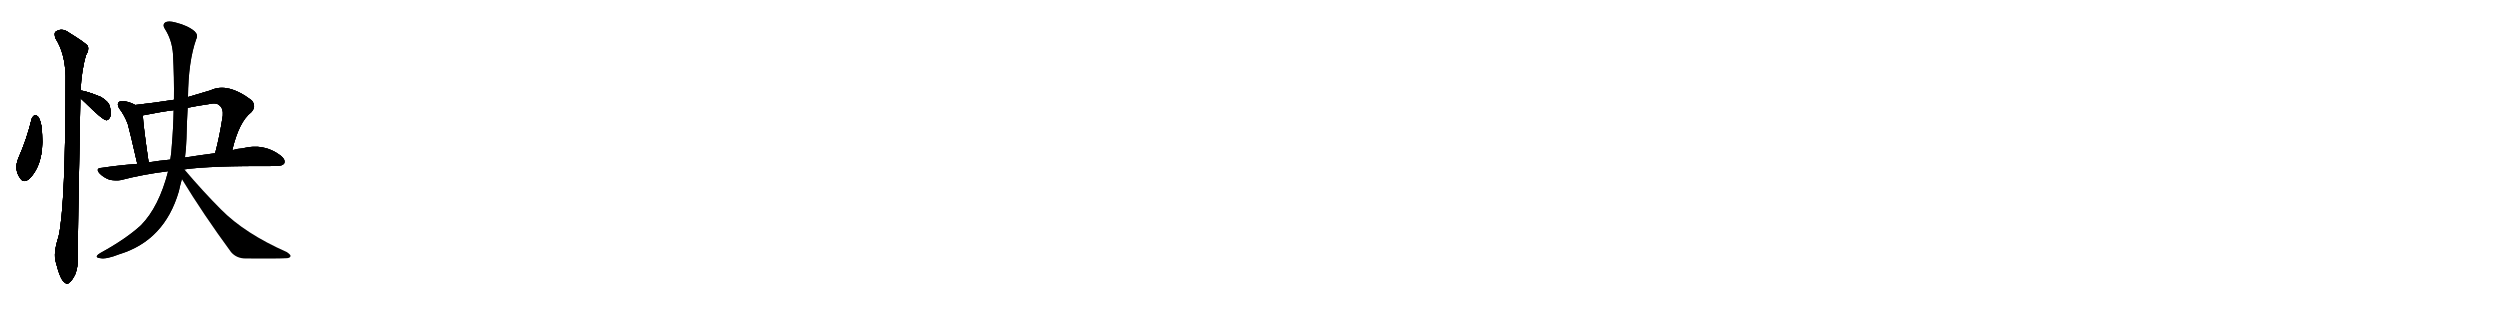 <svg version="1.1" viewBox="0 0 8192 1024" xmlns="http://www.w3.org/2000/svg">
  
  <g transform="scale(1, -1) translate(0, -900)" class="origin">
    <style type="text/css">
        .origin {display:none;}
        .hide {display:none;}
        .stroke {fill: #000000;}
        
.step1 {transform: translateX(1024px);}
.step2 {transform: translateX(2048px);}
.step3 {transform: translateX(3072px);}
.step4 {transform: translateX(4096px);}
.step5 {transform: translateX(5120px);}
.step6 {transform: translateX(6144px);}
.step7 {transform: translateX(7168px);}
.step8 {transform: translateX(8192px);}
.step9 {transform: translateX(9216px);}
.step10 {transform: translateX(10240px);}
.step11 {transform: translateX(11264px);}
.step12 {transform: translateX(12288px);}
.step13 {transform: translateX(13312px);}
.step14 {transform: translateX(14336px);}
.step15 {transform: translateX(15360px);}
.step16 {transform: translateX(16384px);}
.step17 {transform: translateX(17408px);}
.step18 {transform: translateX(18432px);}
.step19 {transform: translateX(19456px);}
.step20 {transform: translateX(20480px);}
.step21 {transform: translateX(21504px);}
.step22 {transform: translateX(22528px);}
.step23 {transform: translateX(23552px);}
.step24 {transform: translateX(24576px);}
.step25 {transform: translateX(25600px);}
.step26 {transform: translateX(26624px);}
.step27 {transform: translateX(27648px);}
.step28 {transform: translateX(28672px);}
.step29 {transform: translateX(29696px);}
    </style>

    <path d="M 104 511 Q 88 444 60 381 Q 45 344 67 315 Q 77 299 96 314 Q 144 363 138 458 Q 138 492 127 515 Q 121 522 115 523 Q 108 520 104 511 Z" fill="lightgray"/>
    <path d="M 263 579 Q 269 573 279 564 Q 336 507 349 506 Q 356 507 361 517 Q 365 527 360 551 Q 356 567 331 582 Q 280 603 264 603 C 237 605 242 600 263 579 Z" fill="lightgray"/>
    <path d="M 264 603 Q 267 670 282 720 Q 292 735 288 749 Q 281 759 226 793 Q 202 811 181 795 Q 177 789 182 774 Q 213 726 215 651 Q 215 224 192 125 Q 174 70 183 41 Q 198 -20 214 -27 Q 220 -34 228 -25 Q 235 -21 246 0 Q 256 25 255 57 Q 254 106 263 562 Q 263 571 263 579 L 264 603 Z" fill="lightgray"/>
    <path d="M 443 556 Q 427 565 409 568 Q 396 571 389 565 Q 383 559 390 546 Q 409 521 419 493 Q 426 468 450 363 C 457 334 491 338 487 368 Q 469 491 468 522 C 467 544 467 544 443 556 Z" fill="lightgray"/>
    <path d="M 761 408 Q 783 501 823 532 Q 841 551 825 571 Q 746 631 690 604 Q 651 592 616 582 L 570 573 Q 506 563 443 556 C 413 553 439 516 468 522 Q 534 535 569 539 L 615 547 Q 649 554 685 559 Q 710 565 720 554 Q 732 544 730 521 Q 720 454 705 398 C 698 369 754 379 761 408 Z" fill="lightgray"/>
    <path d="M 604 345 Q 685 357 906 356 Q 925 356 931 364 Q 937 376 920 390 Q 865 432 795 414 Q 779 413 761 408 L 705 398 Q 659 392 607 384 Q 606 384 606 383 L 558 377 Q 524 374 487 368 L 450 363 Q 393 359 333 350 Q 311 349 327 331 Q 340 318 359 311 Q 380 307 396 310 Q 469 329 551 339 L 604 345 Z" fill="lightgray"/>
    <path d="M 551 339 Q 521 222 462 162 Q 413 117 329 71 Q 317 64 317 59 Q 318 55 329 54 Q 348 50 391 67 Q 539 112 586 273 Q 590 292 596 313 L 606 383 Q 610 413 611 446 Q 612 498 615 547 L 616 582 Q 617 699 643 772 Q 650 785 638 797 Q 616 816 576 826 Q 551 833 541 826 Q 532 819 540 806 Q 564 769 567 722 Q 571 646 570 573 L 569 539 Q 568 481 563 423 Q 562 401 558 377 L 551 339 Z" fill="lightgray"/>
    <path d="M 596 313 Q 666 198 757 74 Q 775 53 805 53 Q 908 52 941 54 Q 951 55 952 61 Q 953 65 940 74 Q 802 135 724 214 Q 667 271 604 345 C 584 368 573 351 596 313 Z" fill="lightgray"/></g>
<g transform="scale(1, -1) translate(0, -900)">
    <style type="text/css">
        .origin {display:none;}
        .hide {display:none;}
        .stroke {fill: #000000;}
        
.step1 {transform: translateX(1024px);}
.step2 {transform: translateX(2048px);}
.step3 {transform: translateX(3072px);}
.step4 {transform: translateX(4096px);}
.step5 {transform: translateX(5120px);}
.step6 {transform: translateX(6144px);}
.step7 {transform: translateX(7168px);}
.step8 {transform: translateX(8192px);}
.step9 {transform: translateX(9216px);}
.step10 {transform: translateX(10240px);}
.step11 {transform: translateX(11264px);}
.step12 {transform: translateX(12288px);}
.step13 {transform: translateX(13312px);}
.step14 {transform: translateX(14336px);}
.step15 {transform: translateX(15360px);}
.step16 {transform: translateX(16384px);}
.step17 {transform: translateX(17408px);}
.step18 {transform: translateX(18432px);}
.step19 {transform: translateX(19456px);}
.step20 {transform: translateX(20480px);}
.step21 {transform: translateX(21504px);}
.step22 {transform: translateX(22528px);}
.step23 {transform: translateX(23552px);}
.step24 {transform: translateX(24576px);}
.step25 {transform: translateX(25600px);}
.step26 {transform: translateX(26624px);}
.step27 {transform: translateX(27648px);}
.step28 {transform: translateX(28672px);}
.step29 {transform: translateX(29696px);}
    </style>

    <path d="M 104 511 Q 88 444 60 381 Q 45 344 67 315 Q 77 299 96 314 Q 144 363 138 458 Q 138 492 127 515 Q 121 522 115 523 Q 108 520 104 511 Z" fill="lightgray" class="stroke step0"/>
    <path d="M 263 579 Q 269 573 279 564 Q 336 507 349 506 Q 356 507 361 517 Q 365 527 360 551 Q 356 567 331 582 Q 280 603 264 603 C 237 605 242 600 263 579 Z" fill="lightgray" class="hide"/>
    <path d="M 264 603 Q 267 670 282 720 Q 292 735 288 749 Q 281 759 226 793 Q 202 811 181 795 Q 177 789 182 774 Q 213 726 215 651 Q 215 224 192 125 Q 174 70 183 41 Q 198 -20 214 -27 Q 220 -34 228 -25 Q 235 -21 246 0 Q 256 25 255 57 Q 254 106 263 562 Q 263 571 263 579 L 264 603 Z" fill="lightgray" class="hide"/>
    <path d="M 443 556 Q 427 565 409 568 Q 396 571 389 565 Q 383 559 390 546 Q 409 521 419 493 Q 426 468 450 363 C 457 334 491 338 487 368 Q 469 491 468 522 C 467 544 467 544 443 556 Z" fill="lightgray" class="hide"/>
    <path d="M 761 408 Q 783 501 823 532 Q 841 551 825 571 Q 746 631 690 604 Q 651 592 616 582 L 570 573 Q 506 563 443 556 C 413 553 439 516 468 522 Q 534 535 569 539 L 615 547 Q 649 554 685 559 Q 710 565 720 554 Q 732 544 730 521 Q 720 454 705 398 C 698 369 754 379 761 408 Z" fill="lightgray" class="hide"/>
    <path d="M 604 345 Q 685 357 906 356 Q 925 356 931 364 Q 937 376 920 390 Q 865 432 795 414 Q 779 413 761 408 L 705 398 Q 659 392 607 384 Q 606 384 606 383 L 558 377 Q 524 374 487 368 L 450 363 Q 393 359 333 350 Q 311 349 327 331 Q 340 318 359 311 Q 380 307 396 310 Q 469 329 551 339 L 604 345 Z" fill="lightgray" class="hide"/>
    <path d="M 551 339 Q 521 222 462 162 Q 413 117 329 71 Q 317 64 317 59 Q 318 55 329 54 Q 348 50 391 67 Q 539 112 586 273 Q 590 292 596 313 L 606 383 Q 610 413 611 446 Q 612 498 615 547 L 616 582 Q 617 699 643 772 Q 650 785 638 797 Q 616 816 576 826 Q 551 833 541 826 Q 532 819 540 806 Q 564 769 567 722 Q 571 646 570 573 L 569 539 Q 568 481 563 423 Q 562 401 558 377 L 551 339 Z" fill="lightgray" class="hide"/>
    <path d="M 596 313 Q 666 198 757 74 Q 775 53 805 53 Q 908 52 941 54 Q 951 55 952 61 Q 953 65 940 74 Q 802 135 724 214 Q 667 271 604 345 C 584 368 573 351 596 313 Z" fill="lightgray" class="hide"/></g><g transform="scale(1, -1) translate(0, -900)">
    <style type="text/css">
        .origin {display:none;}
        .hide {display:none;}
        .stroke {fill: #000000;}
        
.step1 {transform: translateX(1024px);}
.step2 {transform: translateX(2048px);}
.step3 {transform: translateX(3072px);}
.step4 {transform: translateX(4096px);}
.step5 {transform: translateX(5120px);}
.step6 {transform: translateX(6144px);}
.step7 {transform: translateX(7168px);}
.step8 {transform: translateX(8192px);}
.step9 {transform: translateX(9216px);}
.step10 {transform: translateX(10240px);}
.step11 {transform: translateX(11264px);}
.step12 {transform: translateX(12288px);}
.step13 {transform: translateX(13312px);}
.step14 {transform: translateX(14336px);}
.step15 {transform: translateX(15360px);}
.step16 {transform: translateX(16384px);}
.step17 {transform: translateX(17408px);}
.step18 {transform: translateX(18432px);}
.step19 {transform: translateX(19456px);}
.step20 {transform: translateX(20480px);}
.step21 {transform: translateX(21504px);}
.step22 {transform: translateX(22528px);}
.step23 {transform: translateX(23552px);}
.step24 {transform: translateX(24576px);}
.step25 {transform: translateX(25600px);}
.step26 {transform: translateX(26624px);}
.step27 {transform: translateX(27648px);}
.step28 {transform: translateX(28672px);}
.step29 {transform: translateX(29696px);}
    </style>

    <path d="M 104 511 Q 88 444 60 381 Q 45 344 67 315 Q 77 299 96 314 Q 144 363 138 458 Q 138 492 127 515 Q 121 522 115 523 Q 108 520 104 511 Z" fill="lightgray" class="stroke step1"/>
    <path d="M 263 579 Q 269 573 279 564 Q 336 507 349 506 Q 356 507 361 517 Q 365 527 360 551 Q 356 567 331 582 Q 280 603 264 603 C 237 605 242 600 263 579 Z" fill="lightgray" class="stroke step1"/>
    <path d="M 264 603 Q 267 670 282 720 Q 292 735 288 749 Q 281 759 226 793 Q 202 811 181 795 Q 177 789 182 774 Q 213 726 215 651 Q 215 224 192 125 Q 174 70 183 41 Q 198 -20 214 -27 Q 220 -34 228 -25 Q 235 -21 246 0 Q 256 25 255 57 Q 254 106 263 562 Q 263 571 263 579 L 264 603 Z" fill="lightgray" class="hide"/>
    <path d="M 443 556 Q 427 565 409 568 Q 396 571 389 565 Q 383 559 390 546 Q 409 521 419 493 Q 426 468 450 363 C 457 334 491 338 487 368 Q 469 491 468 522 C 467 544 467 544 443 556 Z" fill="lightgray" class="hide"/>
    <path d="M 761 408 Q 783 501 823 532 Q 841 551 825 571 Q 746 631 690 604 Q 651 592 616 582 L 570 573 Q 506 563 443 556 C 413 553 439 516 468 522 Q 534 535 569 539 L 615 547 Q 649 554 685 559 Q 710 565 720 554 Q 732 544 730 521 Q 720 454 705 398 C 698 369 754 379 761 408 Z" fill="lightgray" class="hide"/>
    <path d="M 604 345 Q 685 357 906 356 Q 925 356 931 364 Q 937 376 920 390 Q 865 432 795 414 Q 779 413 761 408 L 705 398 Q 659 392 607 384 Q 606 384 606 383 L 558 377 Q 524 374 487 368 L 450 363 Q 393 359 333 350 Q 311 349 327 331 Q 340 318 359 311 Q 380 307 396 310 Q 469 329 551 339 L 604 345 Z" fill="lightgray" class="hide"/>
    <path d="M 551 339 Q 521 222 462 162 Q 413 117 329 71 Q 317 64 317 59 Q 318 55 329 54 Q 348 50 391 67 Q 539 112 586 273 Q 590 292 596 313 L 606 383 Q 610 413 611 446 Q 612 498 615 547 L 616 582 Q 617 699 643 772 Q 650 785 638 797 Q 616 816 576 826 Q 551 833 541 826 Q 532 819 540 806 Q 564 769 567 722 Q 571 646 570 573 L 569 539 Q 568 481 563 423 Q 562 401 558 377 L 551 339 Z" fill="lightgray" class="hide"/>
    <path d="M 596 313 Q 666 198 757 74 Q 775 53 805 53 Q 908 52 941 54 Q 951 55 952 61 Q 953 65 940 74 Q 802 135 724 214 Q 667 271 604 345 C 584 368 573 351 596 313 Z" fill="lightgray" class="hide"/></g><g transform="scale(1, -1) translate(0, -900)">
    <style type="text/css">
        .origin {display:none;}
        .hide {display:none;}
        .stroke {fill: #000000;}
        
.step1 {transform: translateX(1024px);}
.step2 {transform: translateX(2048px);}
.step3 {transform: translateX(3072px);}
.step4 {transform: translateX(4096px);}
.step5 {transform: translateX(5120px);}
.step6 {transform: translateX(6144px);}
.step7 {transform: translateX(7168px);}
.step8 {transform: translateX(8192px);}
.step9 {transform: translateX(9216px);}
.step10 {transform: translateX(10240px);}
.step11 {transform: translateX(11264px);}
.step12 {transform: translateX(12288px);}
.step13 {transform: translateX(13312px);}
.step14 {transform: translateX(14336px);}
.step15 {transform: translateX(15360px);}
.step16 {transform: translateX(16384px);}
.step17 {transform: translateX(17408px);}
.step18 {transform: translateX(18432px);}
.step19 {transform: translateX(19456px);}
.step20 {transform: translateX(20480px);}
.step21 {transform: translateX(21504px);}
.step22 {transform: translateX(22528px);}
.step23 {transform: translateX(23552px);}
.step24 {transform: translateX(24576px);}
.step25 {transform: translateX(25600px);}
.step26 {transform: translateX(26624px);}
.step27 {transform: translateX(27648px);}
.step28 {transform: translateX(28672px);}
.step29 {transform: translateX(29696px);}
    </style>

    <path d="M 104 511 Q 88 444 60 381 Q 45 344 67 315 Q 77 299 96 314 Q 144 363 138 458 Q 138 492 127 515 Q 121 522 115 523 Q 108 520 104 511 Z" fill="lightgray" class="stroke step2"/>
    <path d="M 263 579 Q 269 573 279 564 Q 336 507 349 506 Q 356 507 361 517 Q 365 527 360 551 Q 356 567 331 582 Q 280 603 264 603 C 237 605 242 600 263 579 Z" fill="lightgray" class="stroke step2"/>
    <path d="M 264 603 Q 267 670 282 720 Q 292 735 288 749 Q 281 759 226 793 Q 202 811 181 795 Q 177 789 182 774 Q 213 726 215 651 Q 215 224 192 125 Q 174 70 183 41 Q 198 -20 214 -27 Q 220 -34 228 -25 Q 235 -21 246 0 Q 256 25 255 57 Q 254 106 263 562 Q 263 571 263 579 L 264 603 Z" fill="lightgray" class="stroke step2"/>
    <path d="M 443 556 Q 427 565 409 568 Q 396 571 389 565 Q 383 559 390 546 Q 409 521 419 493 Q 426 468 450 363 C 457 334 491 338 487 368 Q 469 491 468 522 C 467 544 467 544 443 556 Z" fill="lightgray" class="hide"/>
    <path d="M 761 408 Q 783 501 823 532 Q 841 551 825 571 Q 746 631 690 604 Q 651 592 616 582 L 570 573 Q 506 563 443 556 C 413 553 439 516 468 522 Q 534 535 569 539 L 615 547 Q 649 554 685 559 Q 710 565 720 554 Q 732 544 730 521 Q 720 454 705 398 C 698 369 754 379 761 408 Z" fill="lightgray" class="hide"/>
    <path d="M 604 345 Q 685 357 906 356 Q 925 356 931 364 Q 937 376 920 390 Q 865 432 795 414 Q 779 413 761 408 L 705 398 Q 659 392 607 384 Q 606 384 606 383 L 558 377 Q 524 374 487 368 L 450 363 Q 393 359 333 350 Q 311 349 327 331 Q 340 318 359 311 Q 380 307 396 310 Q 469 329 551 339 L 604 345 Z" fill="lightgray" class="hide"/>
    <path d="M 551 339 Q 521 222 462 162 Q 413 117 329 71 Q 317 64 317 59 Q 318 55 329 54 Q 348 50 391 67 Q 539 112 586 273 Q 590 292 596 313 L 606 383 Q 610 413 611 446 Q 612 498 615 547 L 616 582 Q 617 699 643 772 Q 650 785 638 797 Q 616 816 576 826 Q 551 833 541 826 Q 532 819 540 806 Q 564 769 567 722 Q 571 646 570 573 L 569 539 Q 568 481 563 423 Q 562 401 558 377 L 551 339 Z" fill="lightgray" class="hide"/>
    <path d="M 596 313 Q 666 198 757 74 Q 775 53 805 53 Q 908 52 941 54 Q 951 55 952 61 Q 953 65 940 74 Q 802 135 724 214 Q 667 271 604 345 C 584 368 573 351 596 313 Z" fill="lightgray" class="hide"/></g><g transform="scale(1, -1) translate(0, -900)">
    <style type="text/css">
        .origin {display:none;}
        .hide {display:none;}
        .stroke {fill: #000000;}
        
.step1 {transform: translateX(1024px);}
.step2 {transform: translateX(2048px);}
.step3 {transform: translateX(3072px);}
.step4 {transform: translateX(4096px);}
.step5 {transform: translateX(5120px);}
.step6 {transform: translateX(6144px);}
.step7 {transform: translateX(7168px);}
.step8 {transform: translateX(8192px);}
.step9 {transform: translateX(9216px);}
.step10 {transform: translateX(10240px);}
.step11 {transform: translateX(11264px);}
.step12 {transform: translateX(12288px);}
.step13 {transform: translateX(13312px);}
.step14 {transform: translateX(14336px);}
.step15 {transform: translateX(15360px);}
.step16 {transform: translateX(16384px);}
.step17 {transform: translateX(17408px);}
.step18 {transform: translateX(18432px);}
.step19 {transform: translateX(19456px);}
.step20 {transform: translateX(20480px);}
.step21 {transform: translateX(21504px);}
.step22 {transform: translateX(22528px);}
.step23 {transform: translateX(23552px);}
.step24 {transform: translateX(24576px);}
.step25 {transform: translateX(25600px);}
.step26 {transform: translateX(26624px);}
.step27 {transform: translateX(27648px);}
.step28 {transform: translateX(28672px);}
.step29 {transform: translateX(29696px);}
    </style>

    <path d="M 104 511 Q 88 444 60 381 Q 45 344 67 315 Q 77 299 96 314 Q 144 363 138 458 Q 138 492 127 515 Q 121 522 115 523 Q 108 520 104 511 Z" fill="lightgray" class="stroke step3"/>
    <path d="M 263 579 Q 269 573 279 564 Q 336 507 349 506 Q 356 507 361 517 Q 365 527 360 551 Q 356 567 331 582 Q 280 603 264 603 C 237 605 242 600 263 579 Z" fill="lightgray" class="stroke step3"/>
    <path d="M 264 603 Q 267 670 282 720 Q 292 735 288 749 Q 281 759 226 793 Q 202 811 181 795 Q 177 789 182 774 Q 213 726 215 651 Q 215 224 192 125 Q 174 70 183 41 Q 198 -20 214 -27 Q 220 -34 228 -25 Q 235 -21 246 0 Q 256 25 255 57 Q 254 106 263 562 Q 263 571 263 579 L 264 603 Z" fill="lightgray" class="stroke step3"/>
    <path d="M 443 556 Q 427 565 409 568 Q 396 571 389 565 Q 383 559 390 546 Q 409 521 419 493 Q 426 468 450 363 C 457 334 491 338 487 368 Q 469 491 468 522 C 467 544 467 544 443 556 Z" fill="lightgray" class="stroke step3"/>
    <path d="M 761 408 Q 783 501 823 532 Q 841 551 825 571 Q 746 631 690 604 Q 651 592 616 582 L 570 573 Q 506 563 443 556 C 413 553 439 516 468 522 Q 534 535 569 539 L 615 547 Q 649 554 685 559 Q 710 565 720 554 Q 732 544 730 521 Q 720 454 705 398 C 698 369 754 379 761 408 Z" fill="lightgray" class="hide"/>
    <path d="M 604 345 Q 685 357 906 356 Q 925 356 931 364 Q 937 376 920 390 Q 865 432 795 414 Q 779 413 761 408 L 705 398 Q 659 392 607 384 Q 606 384 606 383 L 558 377 Q 524 374 487 368 L 450 363 Q 393 359 333 350 Q 311 349 327 331 Q 340 318 359 311 Q 380 307 396 310 Q 469 329 551 339 L 604 345 Z" fill="lightgray" class="hide"/>
    <path d="M 551 339 Q 521 222 462 162 Q 413 117 329 71 Q 317 64 317 59 Q 318 55 329 54 Q 348 50 391 67 Q 539 112 586 273 Q 590 292 596 313 L 606 383 Q 610 413 611 446 Q 612 498 615 547 L 616 582 Q 617 699 643 772 Q 650 785 638 797 Q 616 816 576 826 Q 551 833 541 826 Q 532 819 540 806 Q 564 769 567 722 Q 571 646 570 573 L 569 539 Q 568 481 563 423 Q 562 401 558 377 L 551 339 Z" fill="lightgray" class="hide"/>
    <path d="M 596 313 Q 666 198 757 74 Q 775 53 805 53 Q 908 52 941 54 Q 951 55 952 61 Q 953 65 940 74 Q 802 135 724 214 Q 667 271 604 345 C 584 368 573 351 596 313 Z" fill="lightgray" class="hide"/></g><g transform="scale(1, -1) translate(0, -900)">
    <style type="text/css">
        .origin {display:none;}
        .hide {display:none;}
        .stroke {fill: #000000;}
        
.step1 {transform: translateX(1024px);}
.step2 {transform: translateX(2048px);}
.step3 {transform: translateX(3072px);}
.step4 {transform: translateX(4096px);}
.step5 {transform: translateX(5120px);}
.step6 {transform: translateX(6144px);}
.step7 {transform: translateX(7168px);}
.step8 {transform: translateX(8192px);}
.step9 {transform: translateX(9216px);}
.step10 {transform: translateX(10240px);}
.step11 {transform: translateX(11264px);}
.step12 {transform: translateX(12288px);}
.step13 {transform: translateX(13312px);}
.step14 {transform: translateX(14336px);}
.step15 {transform: translateX(15360px);}
.step16 {transform: translateX(16384px);}
.step17 {transform: translateX(17408px);}
.step18 {transform: translateX(18432px);}
.step19 {transform: translateX(19456px);}
.step20 {transform: translateX(20480px);}
.step21 {transform: translateX(21504px);}
.step22 {transform: translateX(22528px);}
.step23 {transform: translateX(23552px);}
.step24 {transform: translateX(24576px);}
.step25 {transform: translateX(25600px);}
.step26 {transform: translateX(26624px);}
.step27 {transform: translateX(27648px);}
.step28 {transform: translateX(28672px);}
.step29 {transform: translateX(29696px);}
    </style>

    <path d="M 104 511 Q 88 444 60 381 Q 45 344 67 315 Q 77 299 96 314 Q 144 363 138 458 Q 138 492 127 515 Q 121 522 115 523 Q 108 520 104 511 Z" fill="lightgray" class="stroke step4"/>
    <path d="M 263 579 Q 269 573 279 564 Q 336 507 349 506 Q 356 507 361 517 Q 365 527 360 551 Q 356 567 331 582 Q 280 603 264 603 C 237 605 242 600 263 579 Z" fill="lightgray" class="stroke step4"/>
    <path d="M 264 603 Q 267 670 282 720 Q 292 735 288 749 Q 281 759 226 793 Q 202 811 181 795 Q 177 789 182 774 Q 213 726 215 651 Q 215 224 192 125 Q 174 70 183 41 Q 198 -20 214 -27 Q 220 -34 228 -25 Q 235 -21 246 0 Q 256 25 255 57 Q 254 106 263 562 Q 263 571 263 579 L 264 603 Z" fill="lightgray" class="stroke step4"/>
    <path d="M 443 556 Q 427 565 409 568 Q 396 571 389 565 Q 383 559 390 546 Q 409 521 419 493 Q 426 468 450 363 C 457 334 491 338 487 368 Q 469 491 468 522 C 467 544 467 544 443 556 Z" fill="lightgray" class="stroke step4"/>
    <path d="M 761 408 Q 783 501 823 532 Q 841 551 825 571 Q 746 631 690 604 Q 651 592 616 582 L 570 573 Q 506 563 443 556 C 413 553 439 516 468 522 Q 534 535 569 539 L 615 547 Q 649 554 685 559 Q 710 565 720 554 Q 732 544 730 521 Q 720 454 705 398 C 698 369 754 379 761 408 Z" fill="lightgray" class="stroke step4"/>
    <path d="M 604 345 Q 685 357 906 356 Q 925 356 931 364 Q 937 376 920 390 Q 865 432 795 414 Q 779 413 761 408 L 705 398 Q 659 392 607 384 Q 606 384 606 383 L 558 377 Q 524 374 487 368 L 450 363 Q 393 359 333 350 Q 311 349 327 331 Q 340 318 359 311 Q 380 307 396 310 Q 469 329 551 339 L 604 345 Z" fill="lightgray" class="hide"/>
    <path d="M 551 339 Q 521 222 462 162 Q 413 117 329 71 Q 317 64 317 59 Q 318 55 329 54 Q 348 50 391 67 Q 539 112 586 273 Q 590 292 596 313 L 606 383 Q 610 413 611 446 Q 612 498 615 547 L 616 582 Q 617 699 643 772 Q 650 785 638 797 Q 616 816 576 826 Q 551 833 541 826 Q 532 819 540 806 Q 564 769 567 722 Q 571 646 570 573 L 569 539 Q 568 481 563 423 Q 562 401 558 377 L 551 339 Z" fill="lightgray" class="hide"/>
    <path d="M 596 313 Q 666 198 757 74 Q 775 53 805 53 Q 908 52 941 54 Q 951 55 952 61 Q 953 65 940 74 Q 802 135 724 214 Q 667 271 604 345 C 584 368 573 351 596 313 Z" fill="lightgray" class="hide"/></g><g transform="scale(1, -1) translate(0, -900)">
    <style type="text/css">
        .origin {display:none;}
        .hide {display:none;}
        .stroke {fill: #000000;}
        
.step1 {transform: translateX(1024px);}
.step2 {transform: translateX(2048px);}
.step3 {transform: translateX(3072px);}
.step4 {transform: translateX(4096px);}
.step5 {transform: translateX(5120px);}
.step6 {transform: translateX(6144px);}
.step7 {transform: translateX(7168px);}
.step8 {transform: translateX(8192px);}
.step9 {transform: translateX(9216px);}
.step10 {transform: translateX(10240px);}
.step11 {transform: translateX(11264px);}
.step12 {transform: translateX(12288px);}
.step13 {transform: translateX(13312px);}
.step14 {transform: translateX(14336px);}
.step15 {transform: translateX(15360px);}
.step16 {transform: translateX(16384px);}
.step17 {transform: translateX(17408px);}
.step18 {transform: translateX(18432px);}
.step19 {transform: translateX(19456px);}
.step20 {transform: translateX(20480px);}
.step21 {transform: translateX(21504px);}
.step22 {transform: translateX(22528px);}
.step23 {transform: translateX(23552px);}
.step24 {transform: translateX(24576px);}
.step25 {transform: translateX(25600px);}
.step26 {transform: translateX(26624px);}
.step27 {transform: translateX(27648px);}
.step28 {transform: translateX(28672px);}
.step29 {transform: translateX(29696px);}
    </style>

    <path d="M 104 511 Q 88 444 60 381 Q 45 344 67 315 Q 77 299 96 314 Q 144 363 138 458 Q 138 492 127 515 Q 121 522 115 523 Q 108 520 104 511 Z" fill="lightgray" class="stroke step5"/>
    <path d="M 263 579 Q 269 573 279 564 Q 336 507 349 506 Q 356 507 361 517 Q 365 527 360 551 Q 356 567 331 582 Q 280 603 264 603 C 237 605 242 600 263 579 Z" fill="lightgray" class="stroke step5"/>
    <path d="M 264 603 Q 267 670 282 720 Q 292 735 288 749 Q 281 759 226 793 Q 202 811 181 795 Q 177 789 182 774 Q 213 726 215 651 Q 215 224 192 125 Q 174 70 183 41 Q 198 -20 214 -27 Q 220 -34 228 -25 Q 235 -21 246 0 Q 256 25 255 57 Q 254 106 263 562 Q 263 571 263 579 L 264 603 Z" fill="lightgray" class="stroke step5"/>
    <path d="M 443 556 Q 427 565 409 568 Q 396 571 389 565 Q 383 559 390 546 Q 409 521 419 493 Q 426 468 450 363 C 457 334 491 338 487 368 Q 469 491 468 522 C 467 544 467 544 443 556 Z" fill="lightgray" class="stroke step5"/>
    <path d="M 761 408 Q 783 501 823 532 Q 841 551 825 571 Q 746 631 690 604 Q 651 592 616 582 L 570 573 Q 506 563 443 556 C 413 553 439 516 468 522 Q 534 535 569 539 L 615 547 Q 649 554 685 559 Q 710 565 720 554 Q 732 544 730 521 Q 720 454 705 398 C 698 369 754 379 761 408 Z" fill="lightgray" class="stroke step5"/>
    <path d="M 604 345 Q 685 357 906 356 Q 925 356 931 364 Q 937 376 920 390 Q 865 432 795 414 Q 779 413 761 408 L 705 398 Q 659 392 607 384 Q 606 384 606 383 L 558 377 Q 524 374 487 368 L 450 363 Q 393 359 333 350 Q 311 349 327 331 Q 340 318 359 311 Q 380 307 396 310 Q 469 329 551 339 L 604 345 Z" fill="lightgray" class="stroke step5"/>
    <path d="M 551 339 Q 521 222 462 162 Q 413 117 329 71 Q 317 64 317 59 Q 318 55 329 54 Q 348 50 391 67 Q 539 112 586 273 Q 590 292 596 313 L 606 383 Q 610 413 611 446 Q 612 498 615 547 L 616 582 Q 617 699 643 772 Q 650 785 638 797 Q 616 816 576 826 Q 551 833 541 826 Q 532 819 540 806 Q 564 769 567 722 Q 571 646 570 573 L 569 539 Q 568 481 563 423 Q 562 401 558 377 L 551 339 Z" fill="lightgray" class="hide"/>
    <path d="M 596 313 Q 666 198 757 74 Q 775 53 805 53 Q 908 52 941 54 Q 951 55 952 61 Q 953 65 940 74 Q 802 135 724 214 Q 667 271 604 345 C 584 368 573 351 596 313 Z" fill="lightgray" class="hide"/></g><g transform="scale(1, -1) translate(0, -900)">
    <style type="text/css">
        .origin {display:none;}
        .hide {display:none;}
        .stroke {fill: #000000;}
        
.step1 {transform: translateX(1024px);}
.step2 {transform: translateX(2048px);}
.step3 {transform: translateX(3072px);}
.step4 {transform: translateX(4096px);}
.step5 {transform: translateX(5120px);}
.step6 {transform: translateX(6144px);}
.step7 {transform: translateX(7168px);}
.step8 {transform: translateX(8192px);}
.step9 {transform: translateX(9216px);}
.step10 {transform: translateX(10240px);}
.step11 {transform: translateX(11264px);}
.step12 {transform: translateX(12288px);}
.step13 {transform: translateX(13312px);}
.step14 {transform: translateX(14336px);}
.step15 {transform: translateX(15360px);}
.step16 {transform: translateX(16384px);}
.step17 {transform: translateX(17408px);}
.step18 {transform: translateX(18432px);}
.step19 {transform: translateX(19456px);}
.step20 {transform: translateX(20480px);}
.step21 {transform: translateX(21504px);}
.step22 {transform: translateX(22528px);}
.step23 {transform: translateX(23552px);}
.step24 {transform: translateX(24576px);}
.step25 {transform: translateX(25600px);}
.step26 {transform: translateX(26624px);}
.step27 {transform: translateX(27648px);}
.step28 {transform: translateX(28672px);}
.step29 {transform: translateX(29696px);}
    </style>

    <path d="M 104 511 Q 88 444 60 381 Q 45 344 67 315 Q 77 299 96 314 Q 144 363 138 458 Q 138 492 127 515 Q 121 522 115 523 Q 108 520 104 511 Z" fill="lightgray" class="stroke step6"/>
    <path d="M 263 579 Q 269 573 279 564 Q 336 507 349 506 Q 356 507 361 517 Q 365 527 360 551 Q 356 567 331 582 Q 280 603 264 603 C 237 605 242 600 263 579 Z" fill="lightgray" class="stroke step6"/>
    <path d="M 264 603 Q 267 670 282 720 Q 292 735 288 749 Q 281 759 226 793 Q 202 811 181 795 Q 177 789 182 774 Q 213 726 215 651 Q 215 224 192 125 Q 174 70 183 41 Q 198 -20 214 -27 Q 220 -34 228 -25 Q 235 -21 246 0 Q 256 25 255 57 Q 254 106 263 562 Q 263 571 263 579 L 264 603 Z" fill="lightgray" class="stroke step6"/>
    <path d="M 443 556 Q 427 565 409 568 Q 396 571 389 565 Q 383 559 390 546 Q 409 521 419 493 Q 426 468 450 363 C 457 334 491 338 487 368 Q 469 491 468 522 C 467 544 467 544 443 556 Z" fill="lightgray" class="stroke step6"/>
    <path d="M 761 408 Q 783 501 823 532 Q 841 551 825 571 Q 746 631 690 604 Q 651 592 616 582 L 570 573 Q 506 563 443 556 C 413 553 439 516 468 522 Q 534 535 569 539 L 615 547 Q 649 554 685 559 Q 710 565 720 554 Q 732 544 730 521 Q 720 454 705 398 C 698 369 754 379 761 408 Z" fill="lightgray" class="stroke step6"/>
    <path d="M 604 345 Q 685 357 906 356 Q 925 356 931 364 Q 937 376 920 390 Q 865 432 795 414 Q 779 413 761 408 L 705 398 Q 659 392 607 384 Q 606 384 606 383 L 558 377 Q 524 374 487 368 L 450 363 Q 393 359 333 350 Q 311 349 327 331 Q 340 318 359 311 Q 380 307 396 310 Q 469 329 551 339 L 604 345 Z" fill="lightgray" class="stroke step6"/>
    <path d="M 551 339 Q 521 222 462 162 Q 413 117 329 71 Q 317 64 317 59 Q 318 55 329 54 Q 348 50 391 67 Q 539 112 586 273 Q 590 292 596 313 L 606 383 Q 610 413 611 446 Q 612 498 615 547 L 616 582 Q 617 699 643 772 Q 650 785 638 797 Q 616 816 576 826 Q 551 833 541 826 Q 532 819 540 806 Q 564 769 567 722 Q 571 646 570 573 L 569 539 Q 568 481 563 423 Q 562 401 558 377 L 551 339 Z" fill="lightgray" class="stroke step6"/>
    <path d="M 596 313 Q 666 198 757 74 Q 775 53 805 53 Q 908 52 941 54 Q 951 55 952 61 Q 953 65 940 74 Q 802 135 724 214 Q 667 271 604 345 C 584 368 573 351 596 313 Z" fill="lightgray" class="hide"/></g><g transform="scale(1, -1) translate(0, -900)">
    <style type="text/css">
        .origin {display:none;}
        .hide {display:none;}
        .stroke {fill: #000000;}
        
.step1 {transform: translateX(1024px);}
.step2 {transform: translateX(2048px);}
.step3 {transform: translateX(3072px);}
.step4 {transform: translateX(4096px);}
.step5 {transform: translateX(5120px);}
.step6 {transform: translateX(6144px);}
.step7 {transform: translateX(7168px);}
.step8 {transform: translateX(8192px);}
.step9 {transform: translateX(9216px);}
.step10 {transform: translateX(10240px);}
.step11 {transform: translateX(11264px);}
.step12 {transform: translateX(12288px);}
.step13 {transform: translateX(13312px);}
.step14 {transform: translateX(14336px);}
.step15 {transform: translateX(15360px);}
.step16 {transform: translateX(16384px);}
.step17 {transform: translateX(17408px);}
.step18 {transform: translateX(18432px);}
.step19 {transform: translateX(19456px);}
.step20 {transform: translateX(20480px);}
.step21 {transform: translateX(21504px);}
.step22 {transform: translateX(22528px);}
.step23 {transform: translateX(23552px);}
.step24 {transform: translateX(24576px);}
.step25 {transform: translateX(25600px);}
.step26 {transform: translateX(26624px);}
.step27 {transform: translateX(27648px);}
.step28 {transform: translateX(28672px);}
.step29 {transform: translateX(29696px);}
    </style>

    <path d="M 104 511 Q 88 444 60 381 Q 45 344 67 315 Q 77 299 96 314 Q 144 363 138 458 Q 138 492 127 515 Q 121 522 115 523 Q 108 520 104 511 Z" fill="lightgray" class="stroke step7"/>
    <path d="M 263 579 Q 269 573 279 564 Q 336 507 349 506 Q 356 507 361 517 Q 365 527 360 551 Q 356 567 331 582 Q 280 603 264 603 C 237 605 242 600 263 579 Z" fill="lightgray" class="stroke step7"/>
    <path d="M 264 603 Q 267 670 282 720 Q 292 735 288 749 Q 281 759 226 793 Q 202 811 181 795 Q 177 789 182 774 Q 213 726 215 651 Q 215 224 192 125 Q 174 70 183 41 Q 198 -20 214 -27 Q 220 -34 228 -25 Q 235 -21 246 0 Q 256 25 255 57 Q 254 106 263 562 Q 263 571 263 579 L 264 603 Z" fill="lightgray" class="stroke step7"/>
    <path d="M 443 556 Q 427 565 409 568 Q 396 571 389 565 Q 383 559 390 546 Q 409 521 419 493 Q 426 468 450 363 C 457 334 491 338 487 368 Q 469 491 468 522 C 467 544 467 544 443 556 Z" fill="lightgray" class="stroke step7"/>
    <path d="M 761 408 Q 783 501 823 532 Q 841 551 825 571 Q 746 631 690 604 Q 651 592 616 582 L 570 573 Q 506 563 443 556 C 413 553 439 516 468 522 Q 534 535 569 539 L 615 547 Q 649 554 685 559 Q 710 565 720 554 Q 732 544 730 521 Q 720 454 705 398 C 698 369 754 379 761 408 Z" fill="lightgray" class="stroke step7"/>
    <path d="M 604 345 Q 685 357 906 356 Q 925 356 931 364 Q 937 376 920 390 Q 865 432 795 414 Q 779 413 761 408 L 705 398 Q 659 392 607 384 Q 606 384 606 383 L 558 377 Q 524 374 487 368 L 450 363 Q 393 359 333 350 Q 311 349 327 331 Q 340 318 359 311 Q 380 307 396 310 Q 469 329 551 339 L 604 345 Z" fill="lightgray" class="stroke step7"/>
    <path d="M 551 339 Q 521 222 462 162 Q 413 117 329 71 Q 317 64 317 59 Q 318 55 329 54 Q 348 50 391 67 Q 539 112 586 273 Q 590 292 596 313 L 606 383 Q 610 413 611 446 Q 612 498 615 547 L 616 582 Q 617 699 643 772 Q 650 785 638 797 Q 616 816 576 826 Q 551 833 541 826 Q 532 819 540 806 Q 564 769 567 722 Q 571 646 570 573 L 569 539 Q 568 481 563 423 Q 562 401 558 377 L 551 339 Z" fill="lightgray" class="stroke step7"/>
    <path d="M 596 313 Q 666 198 757 74 Q 775 53 805 53 Q 908 52 941 54 Q 951 55 952 61 Q 953 65 940 74 Q 802 135 724 214 Q 667 271 604 345 C 584 368 573 351 596 313 Z" fill="lightgray" class="stroke step7"/></g></svg>
